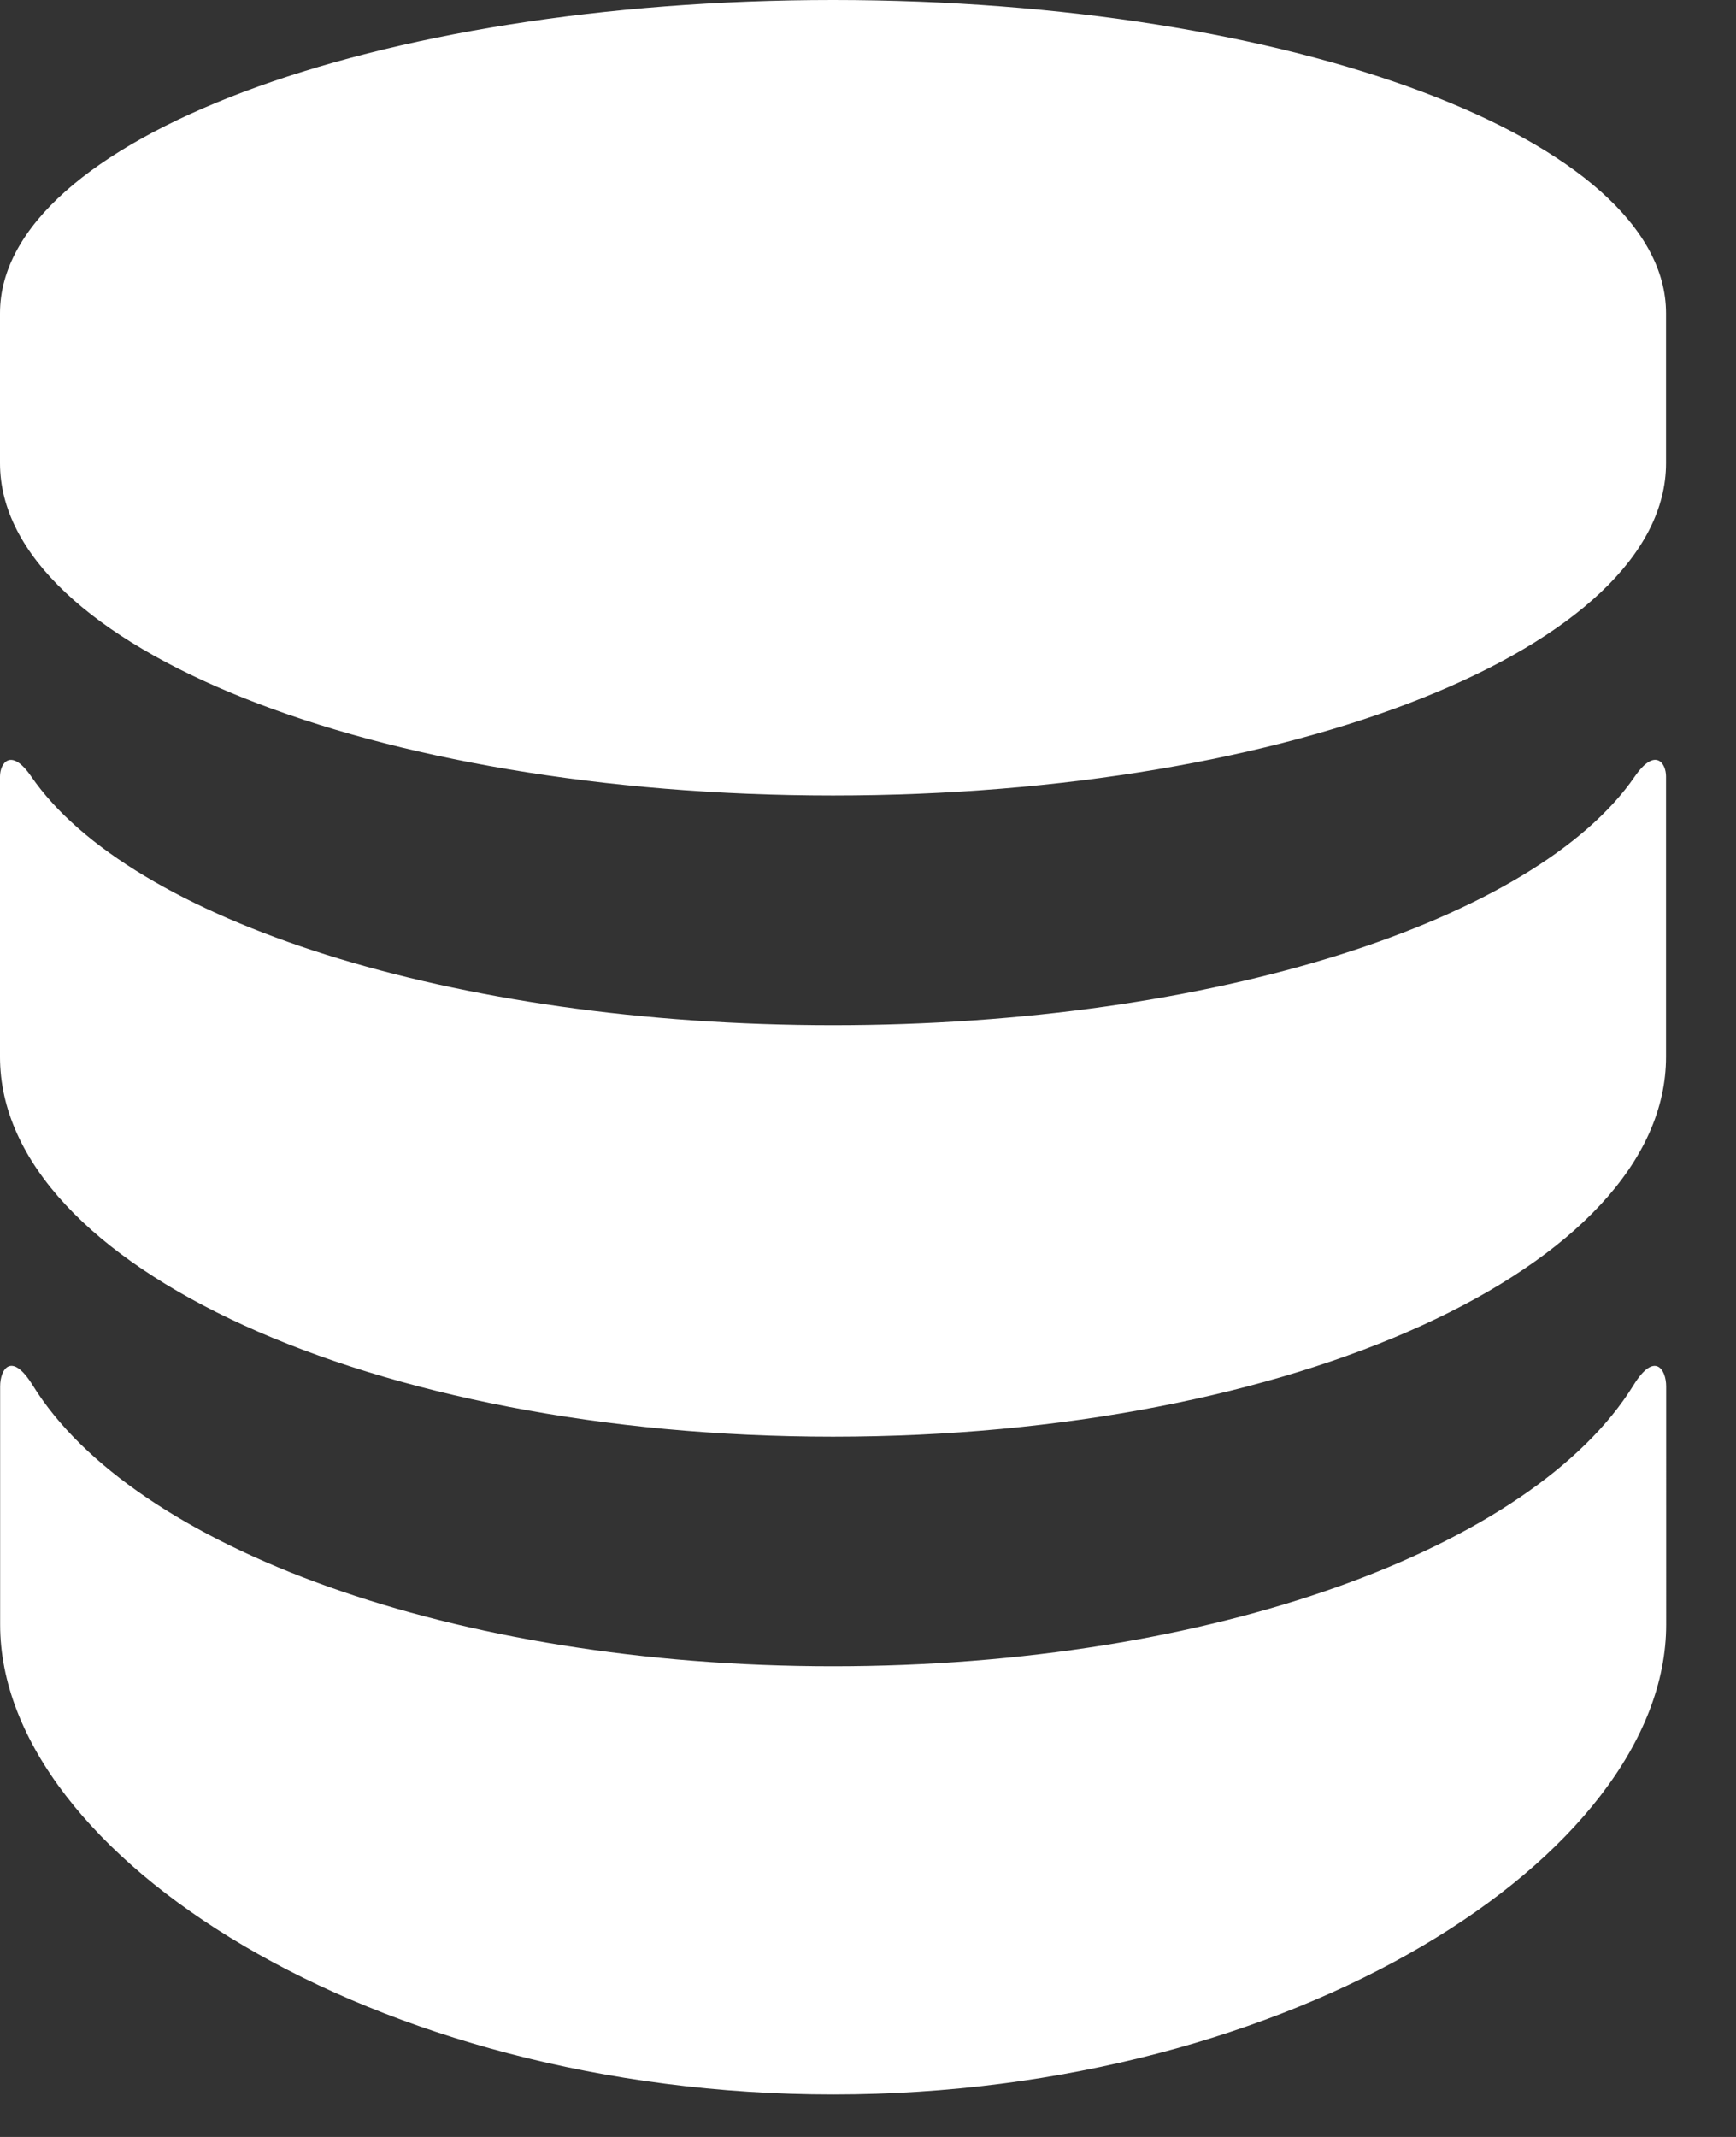 <svg xmlns="http://www.w3.org/2000/svg" xmlns:xlink="http://www.w3.org/1999/xlink" width="13" height="16" viewBox="0 0 13 16"><rect x="0" y="0" width="13" height="16" fill="#333333" stroke="none"/><defs><path id="a" d="M9.232 10.372c-.752 1.216-3.151 2.104-5.994 2.104s-5.242-.889-5.993-2.104c-.16-.258-.244-.12-.244.008v1.784c0 1.727 2.794 3.518 6.238 3.518 3.445 0 6.238-1.79 6.238-3.518V10.38c0-.127-.086-.266-.245-.008zm.01-4.558c-.74 1.075-3.148 1.862-6.004 1.862-2.856 0-5.264-.787-6.004-1.862-.152-.221-.234-.1-.234 0v2.099c0 1.57 2.794 2.844 6.238 2.844 3.445 0 6.238-1.274 6.238-2.844v-2.1c0-.1-.081-.22-.234.001zM3.238 0C-.206 0-3 1.05-3 2.345v1.123c0 1.374 2.794 2.488 6.238 2.488 3.445 0 6.238-1.114 6.238-2.488V2.345C9.476 1.05 6.683 0 3.238 0z"/></defs><use fill="#FFF" fill-rule="evenodd" transform="translate(3)" xlink:href="#a"/></svg>